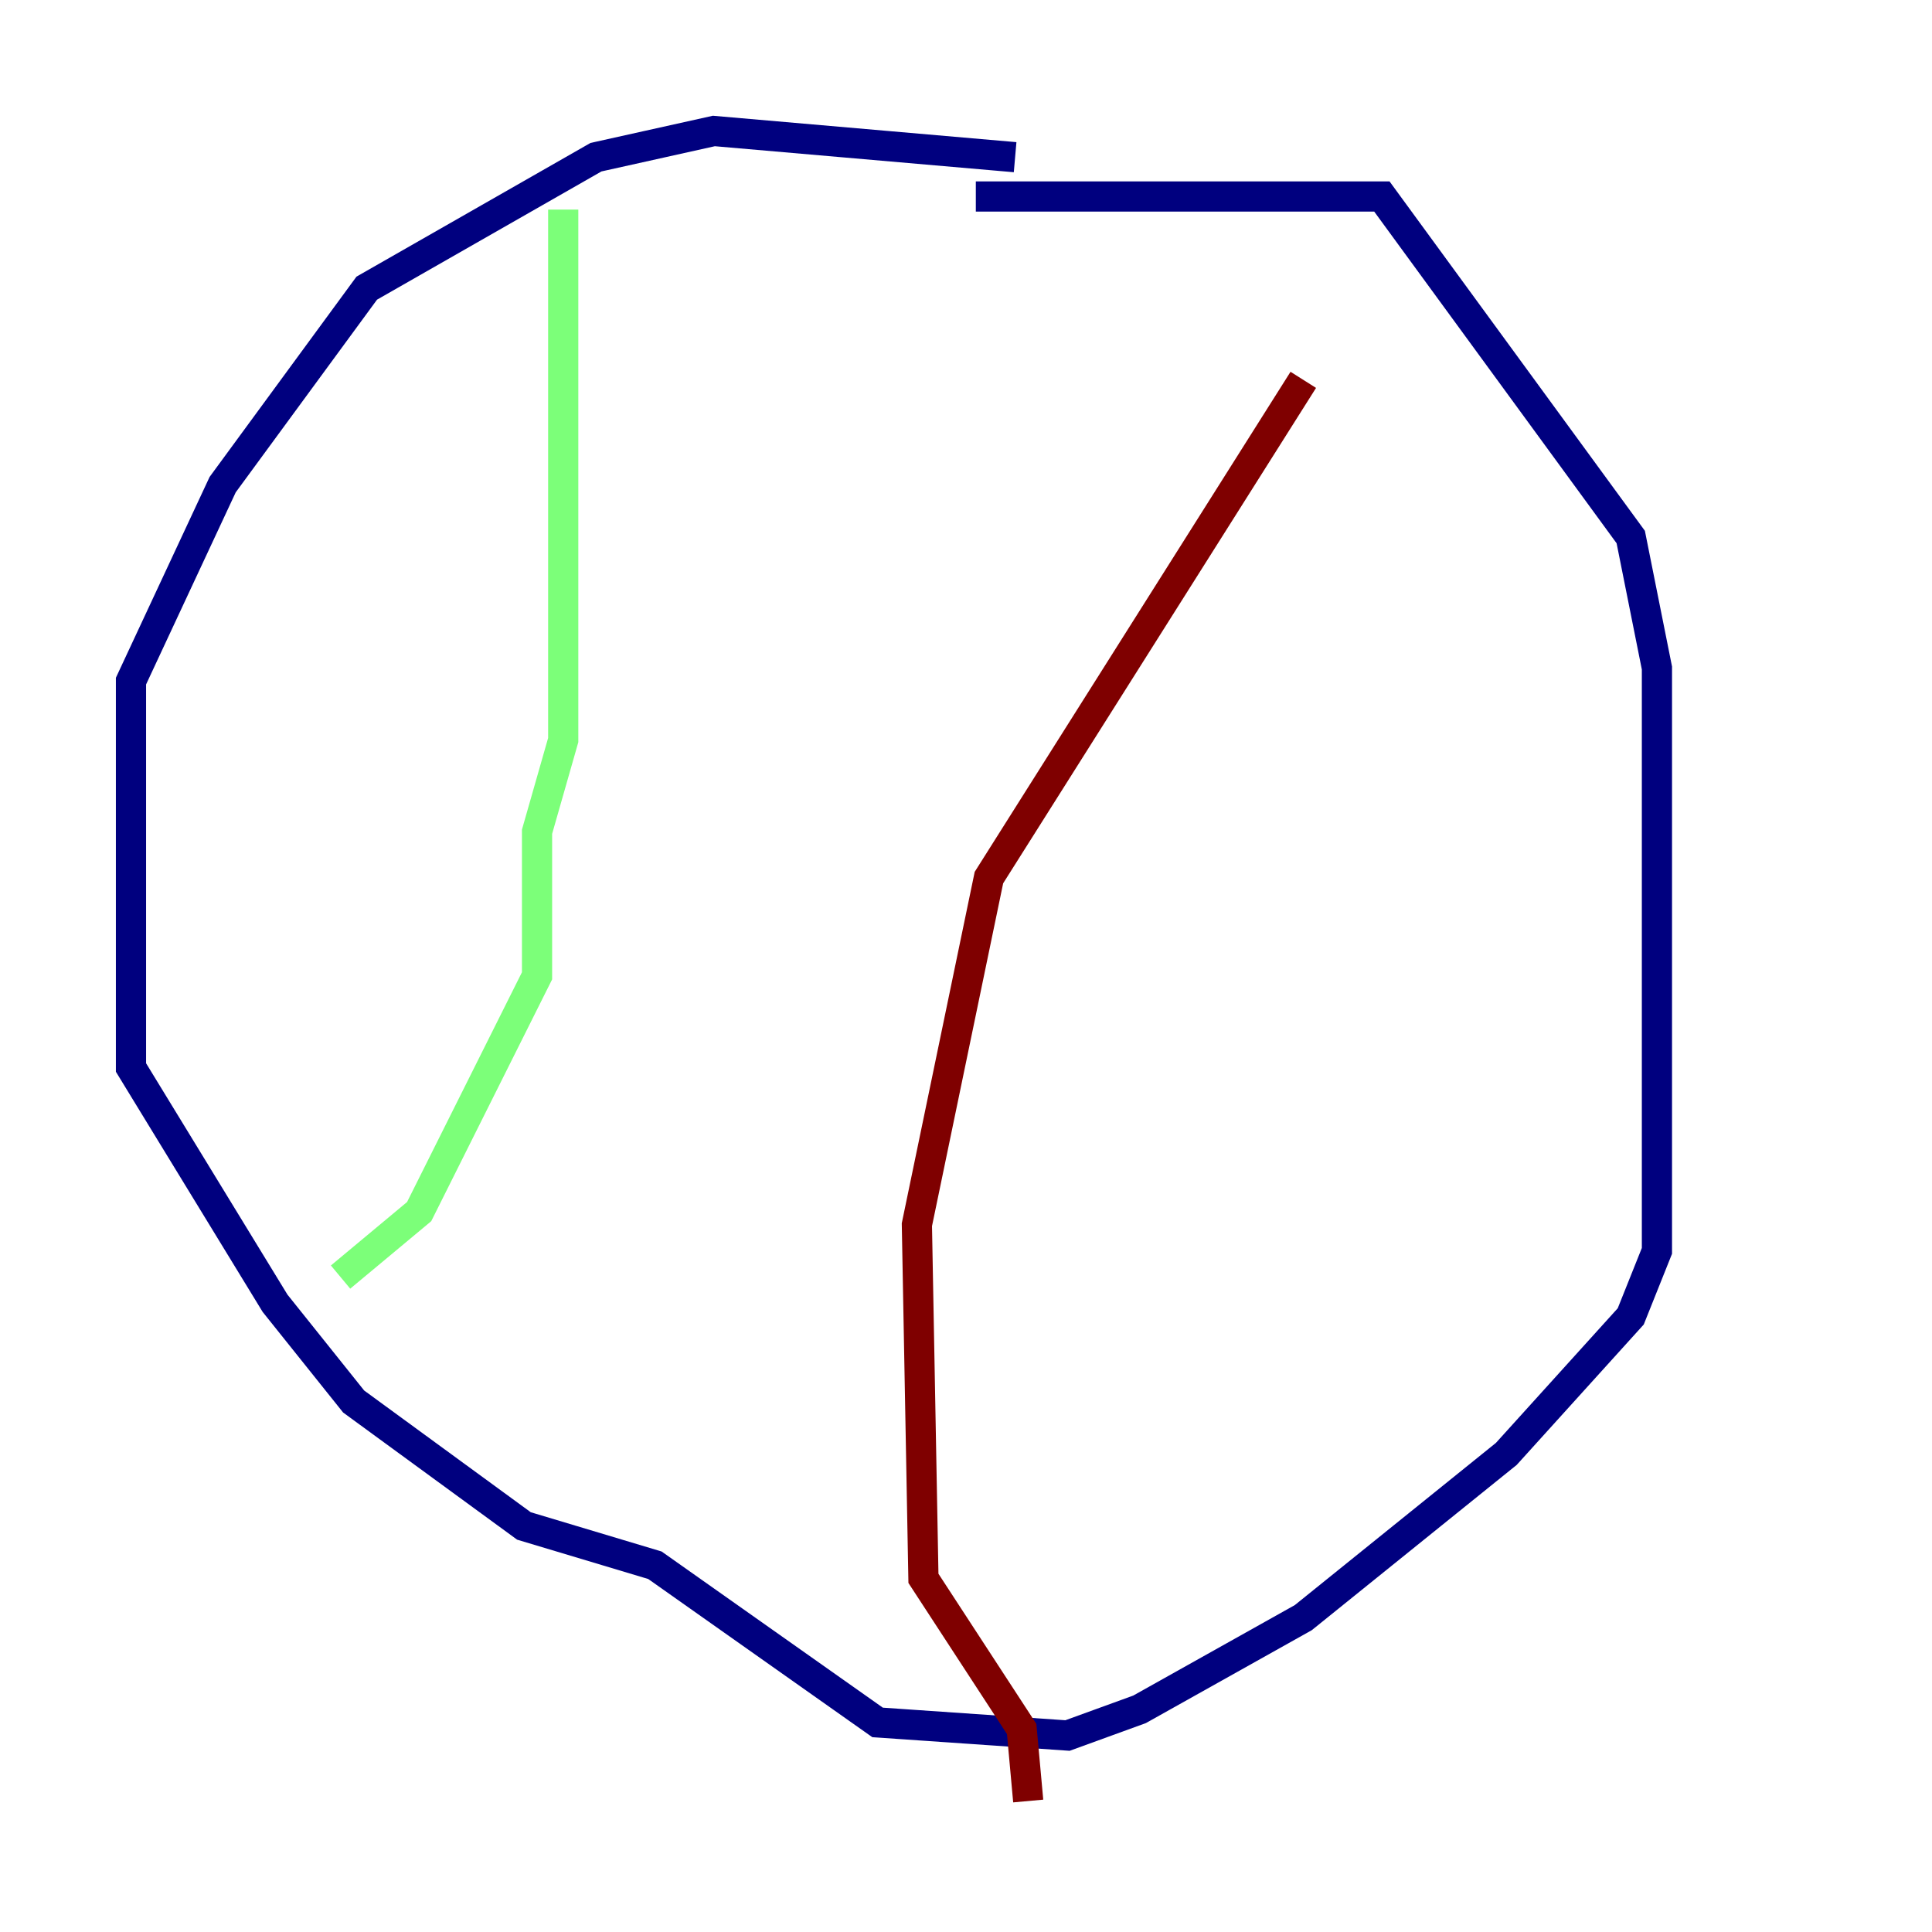 <?xml version="1.0" encoding="utf-8" ?>
<svg baseProfile="tiny" height="128" version="1.2" viewBox="0,0,128,128" width="128" xmlns="http://www.w3.org/2000/svg" xmlns:ev="http://www.w3.org/2001/xml-events" xmlns:xlink="http://www.w3.org/1999/xlink"><defs /><polyline fill="none" points="67.254,10.414 47.295,8.678 39.485,10.414 24.298,19.091 14.752,32.108 8.678,45.125 8.678,70.725 18.224,86.346 23.43,92.854 34.712,101.098 43.39,103.702 58.142,114.115 70.725,114.983 75.498,113.248 86.346,107.173 99.797,96.325 108.041,87.214 109.776,82.875 109.776,44.258 108.041,35.58 91.552,13.017 64.651,13.017" stroke="#00007f" stroke-width="2" /><polyline fill="none" points="37.315,13.885 37.315,49.031 35.58,55.105 35.58,64.651 27.77,80.271 22.563,84.61" stroke="#7cff79" stroke-width="2" /><polyline fill="none" points="86.346,25.166 65.519,58.142 60.746,81.139 61.18,104.57 67.688,114.549 68.122,119.322" stroke="#7f0000" stroke-width="2" /></svg>